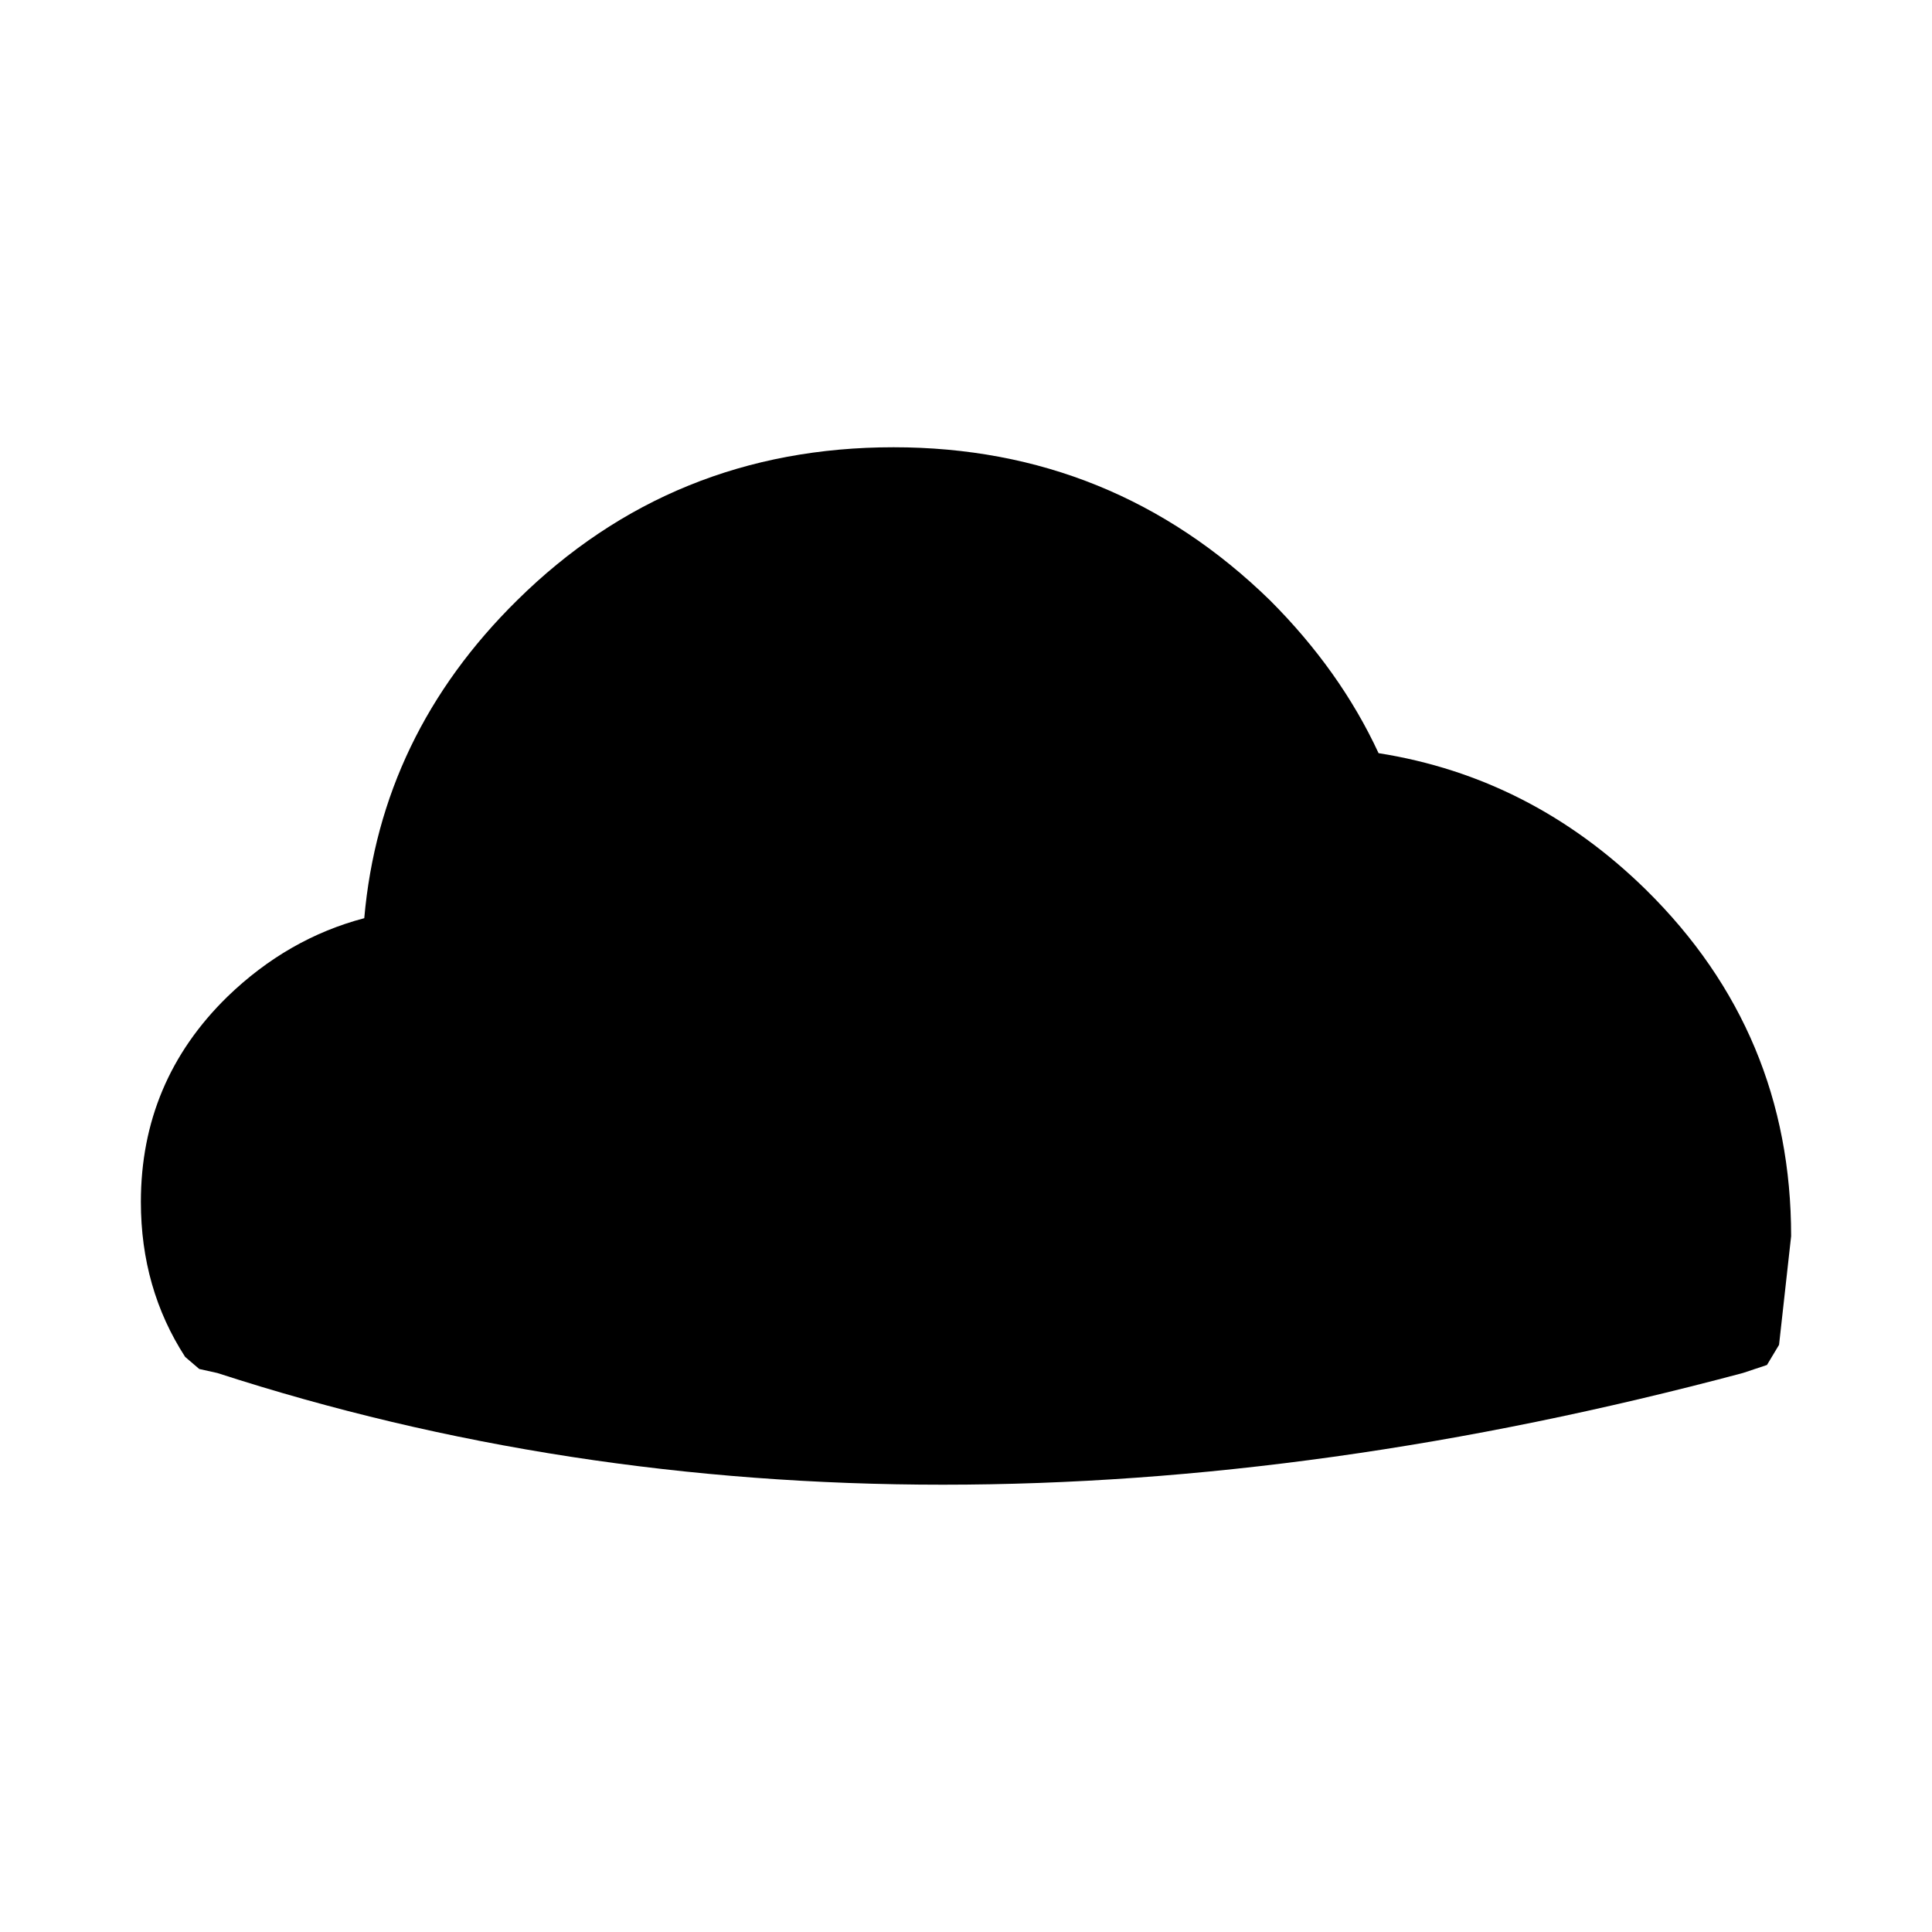 <svg xmlns:dc="http://purl.org/dc/elements/1.1/" xmlns:cc="http://creativecommons.org/ns#" xmlns:rdf="http://www.w3.org/1999/02/22-rdf-syntax-ns#" xmlns:svg="http://www.w3.org/2000/svg" xmlns="http://www.w3.org/2000/svg" xmlns:sodipodi="http://sodipodi.sourceforge.net/DTD/sodipodi-0.dtd" xmlns:inkscape="http://www.inkscape.org/namespaces/inkscape" width="48" height="48" id="svg5057" version="1.1" inkscape:version="0.91 r13725" viewBox="0 0 48 48" sodipodi:docname="all_icons.tar">
  <defs id="defs5059"/>
  <sodipodi:namedview id="base" pagecolor="#ffffff" bordercolor="#666666" borderopacity="1.0" inkscape:pageopacity="0.0" inkscape:pageshadow="2" inkscape:zoom="5.3607533" inkscape:cx="17.083968" inkscape:cy="9.574371" inkscape:current-layer="layer36" showgrid="true" inkscape:grid-bbox="true" inkscape:document-units="px" inkscape:window-width="1680" inkscape:window-height="988" inkscape:window-x="-8" inkscape:window-y="-8" inkscape:window-maximized="1" showguides="true">
    <inkscape:grid type="xygrid" id="grid6922"/>
  </sodipodi:namedview>
  <g inkscape:groupmode="layer" id="layer125" inkscape:label="cloud" style="display:inline">
    <path style="display:inline;fill:#000000;stroke:none" d="m 34.25,18.712 q 3.8,0.6 6.65,3.4 3.6,3.55 3.6,8.6 l -0.3,2.7 -0.3,0.5 -0.6,0.2 q -20.8,5.55 -37.9,0 l -0.45,-0.1 -0.35,-0.3 q -1.1,-1.7 -1.1,-3.85 0,-3 2.15,-5.1 1.5,-1.45 3.4,-1.95 0.4,-4.55 3.8,-7.9 3.85,-3.8 9.35,-3.8 5.45,0 9.35,3.8 1.75,1.75 2.7,3.8" id="path6646" inkscape:connector-curvature="0"/>
  </g>
  </svg>